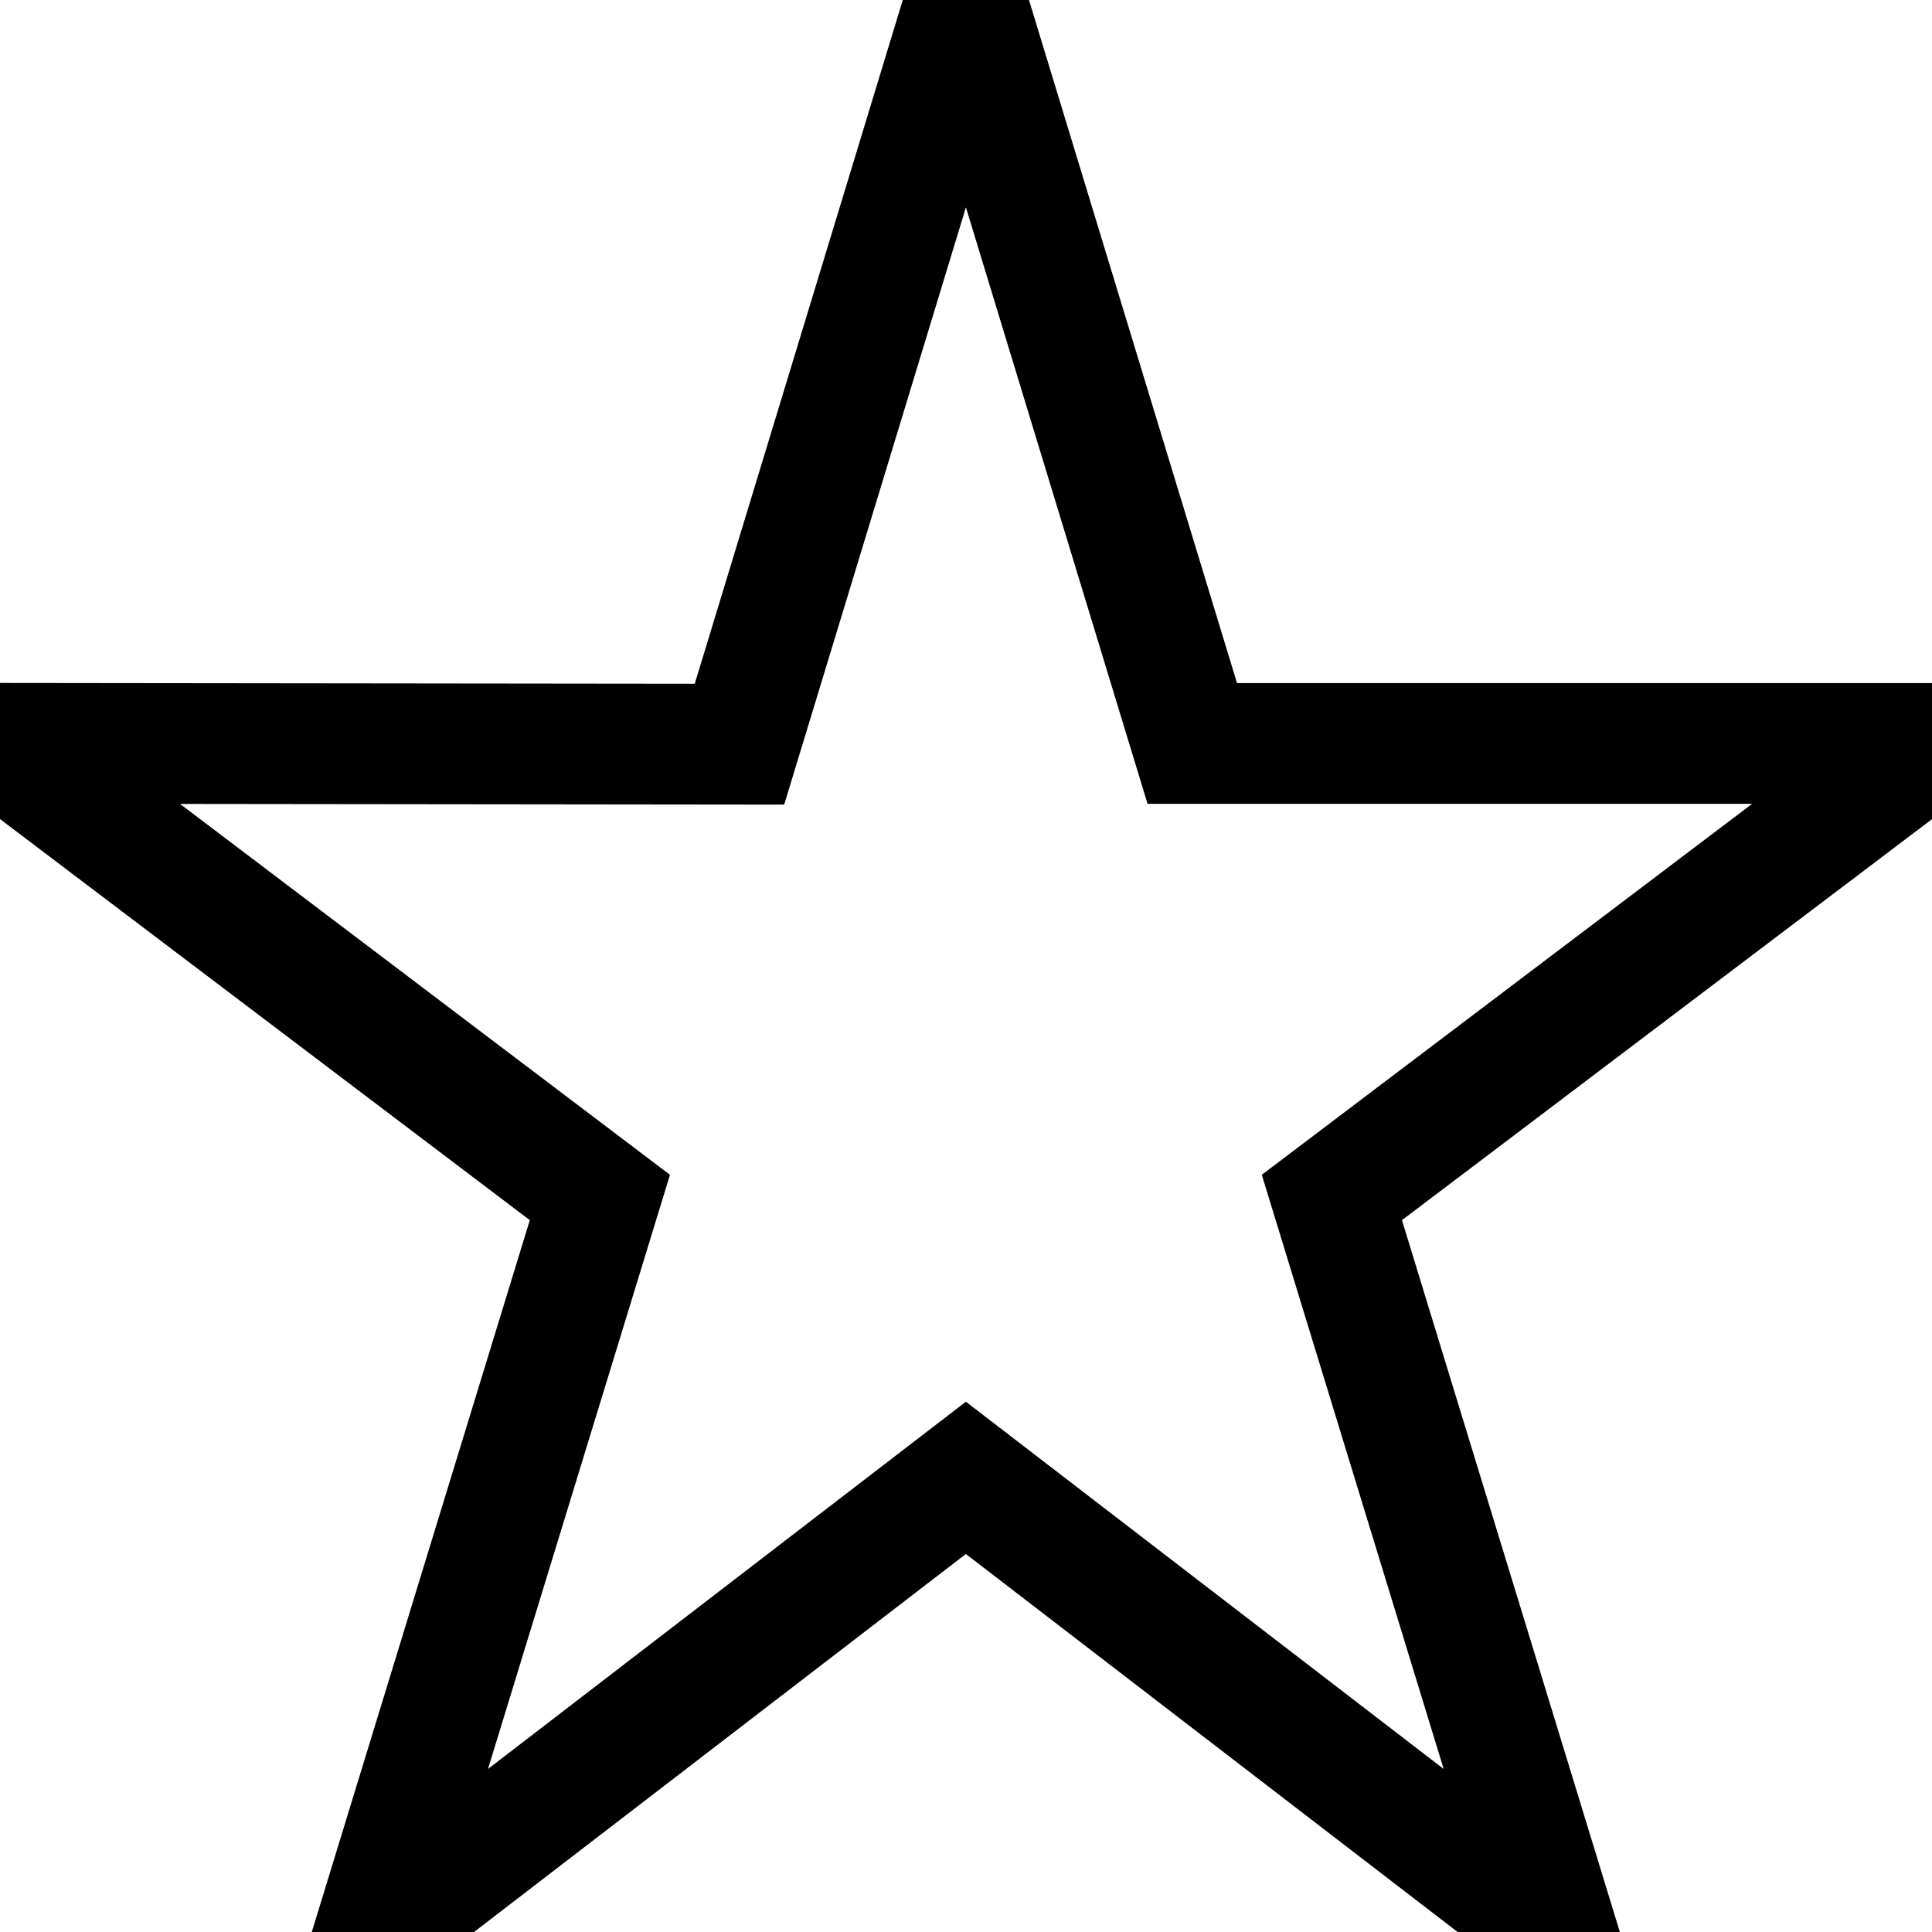 <svg xmlns="http://www.w3.org/2000/svg" width="16" height="16" viewBox="0 0 16 16">
    <path fill="none" fill-rule="evenodd" stroke="#000" d="M7.999 12.239L12.892 16 11.03 9.917 16 6.157H9.874L7.999 0 6.124 6.163 0 6.156l4.968 3.761L3.105 16z"/>
</svg>